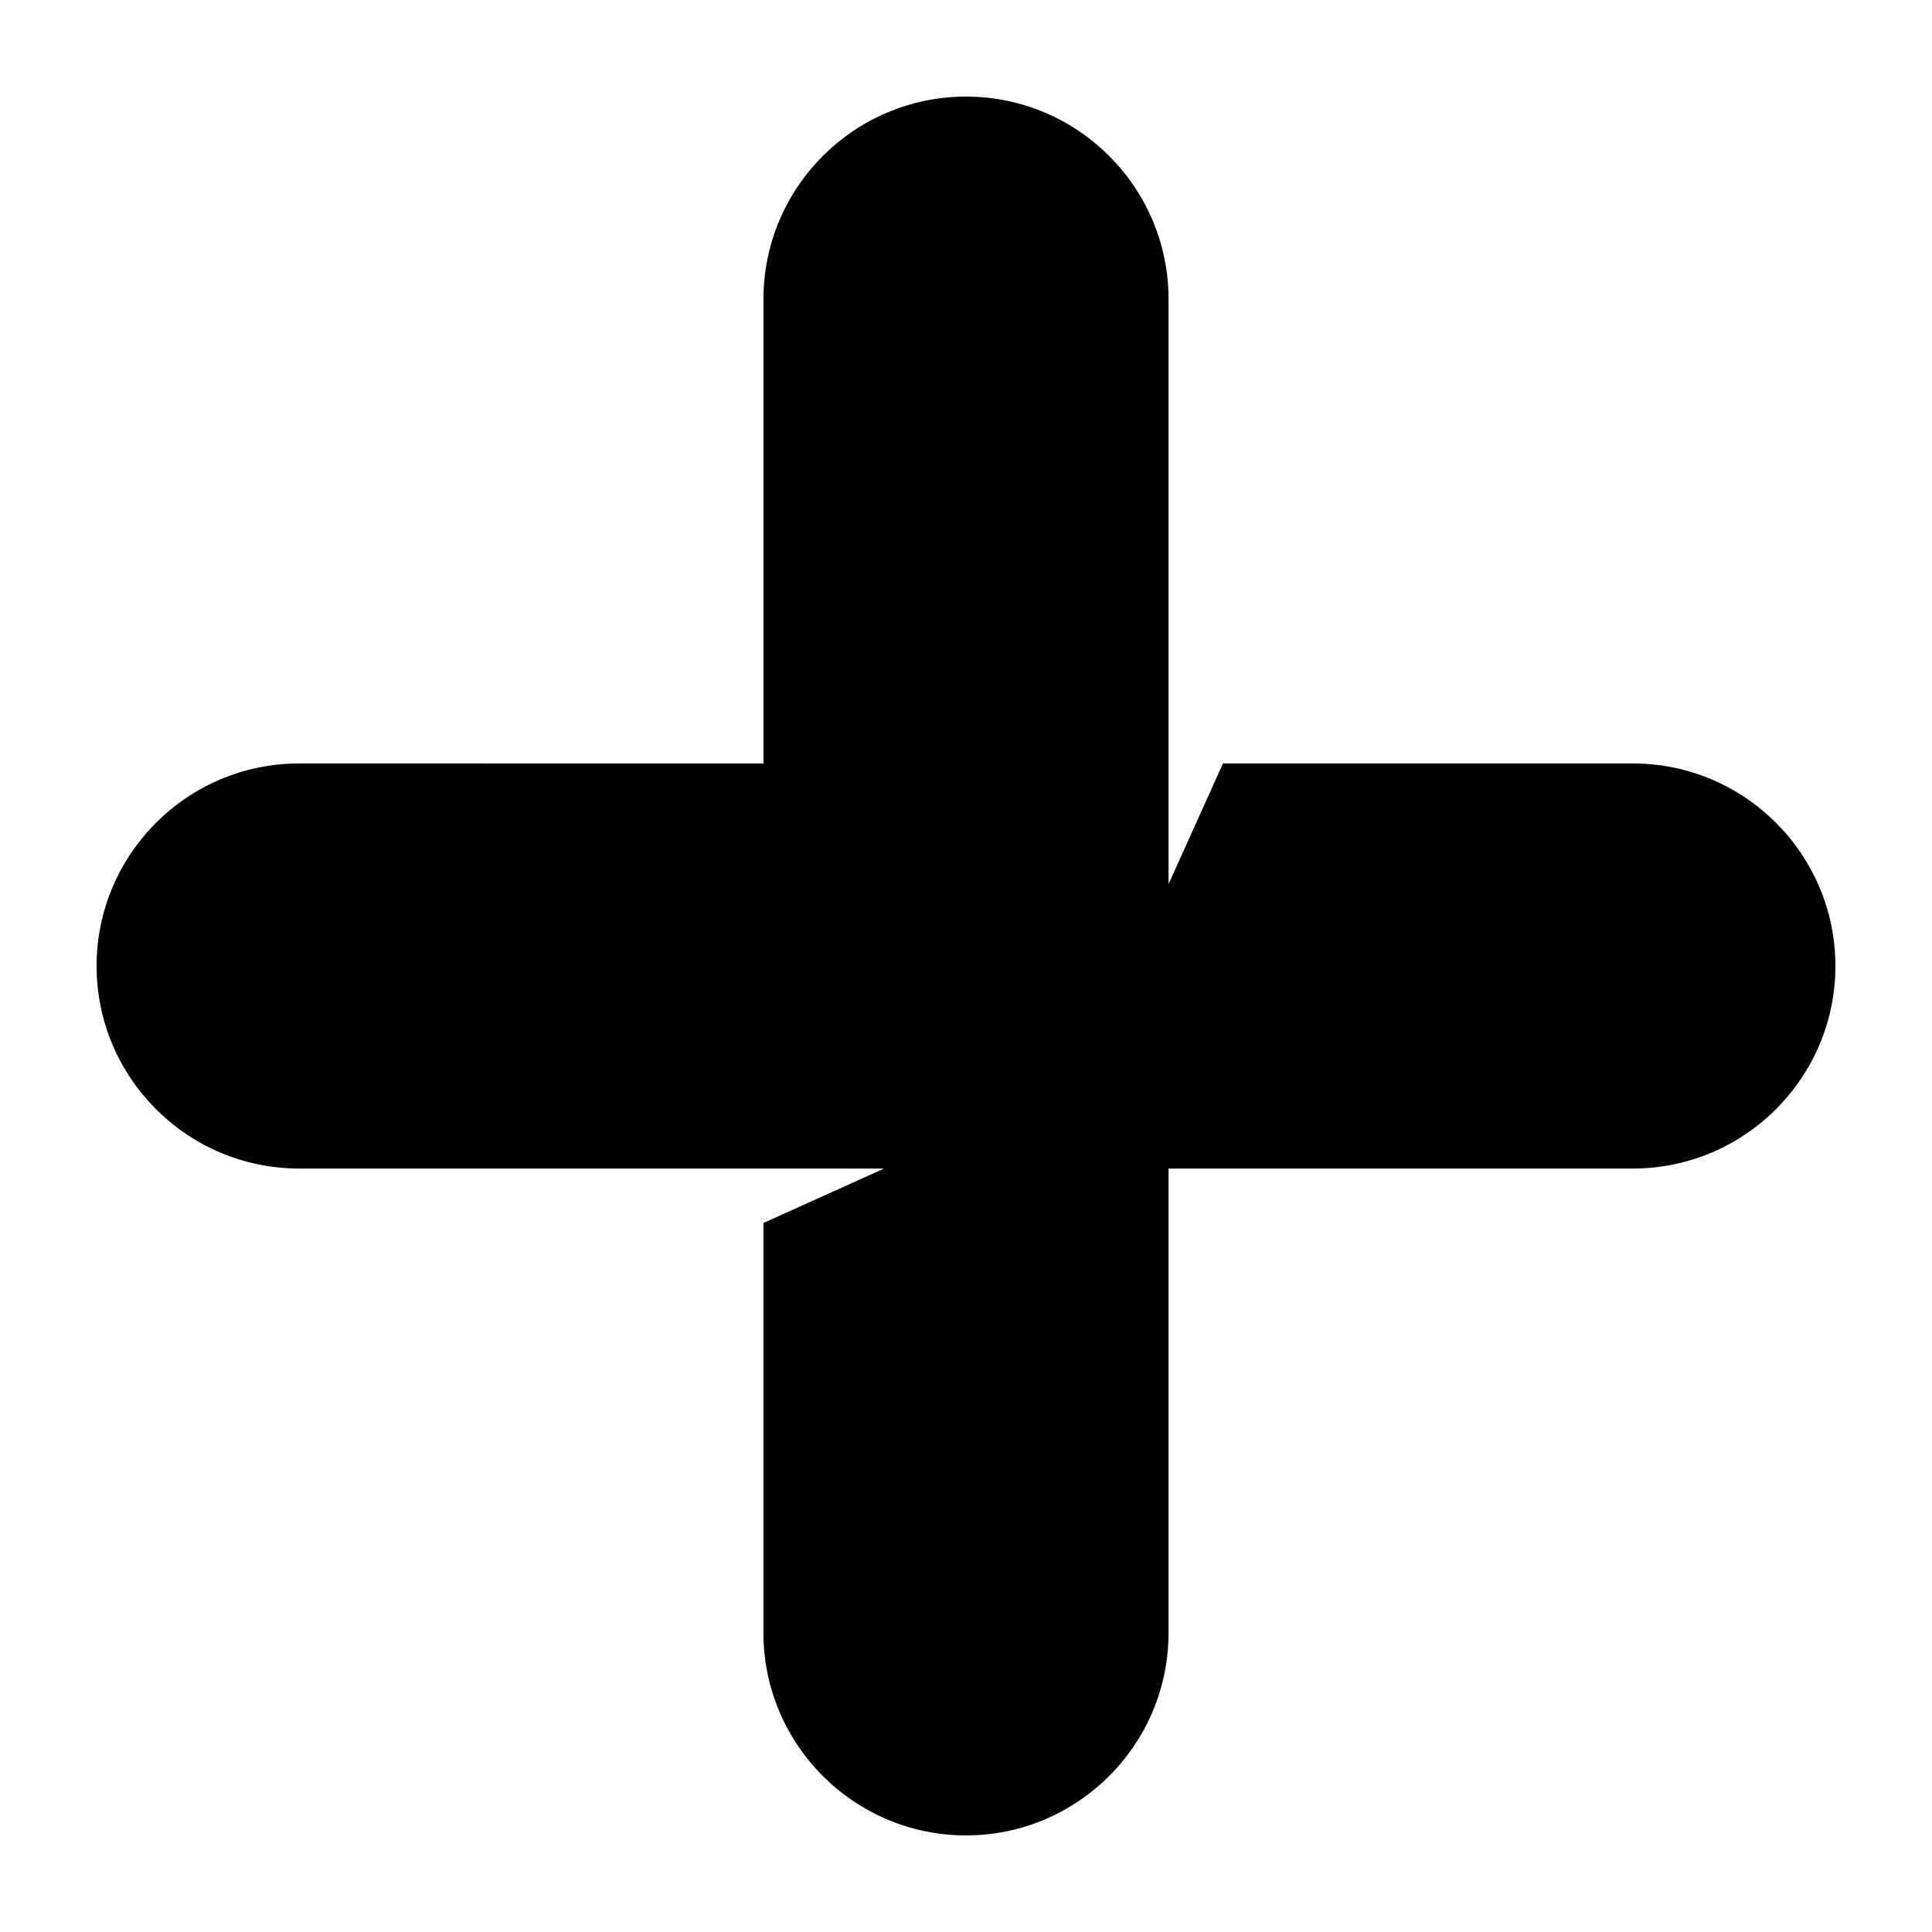 <?xml version="1.0" encoding="utf-8"?>
<!-- Generator: Adobe Illustrator 17.0.0, SVG Export Plug-In . SVG Version: 6.00 Build 0)  -->
<!DOCTYPE svg PUBLIC "-//W3C//DTD SVG 1.1//EN" "http://www.w3.org/Graphics/SVG/1.1/DTD/svg11.dtd">
<svg version="1.1" id="Layer_1" xmlns="http://www.w3.org/2000/svg" xmlns:xlink="http://www.w3.org/1999/xlink" x="0px" y="0px"
	 width="100px" height="100px" viewBox="0 0 100 100" enable-background="new 0 0 100 100" xml:space="preserve">
<g>
	<path d="M39.516,15.484v24.032H15.484C9.703,39.516,5,44.219,5,50s4.703,10.484,10.484,10.484h30.275l-6.244,2.817v21.215
		C39.516,90.297,44.219,95,50,95c5.781,0,10.484-4.703,10.484-10.484V60.484h24.031C90.297,60.484,95,55.781,95,50
		s-4.703-10.484-10.484-10.484H63.301l-2.817,6.244V15.484C60.484,9.703,55.781,5,50,5C44.219,5,39.516,9.703,39.516,15.484z"/>
</g>
</svg>
